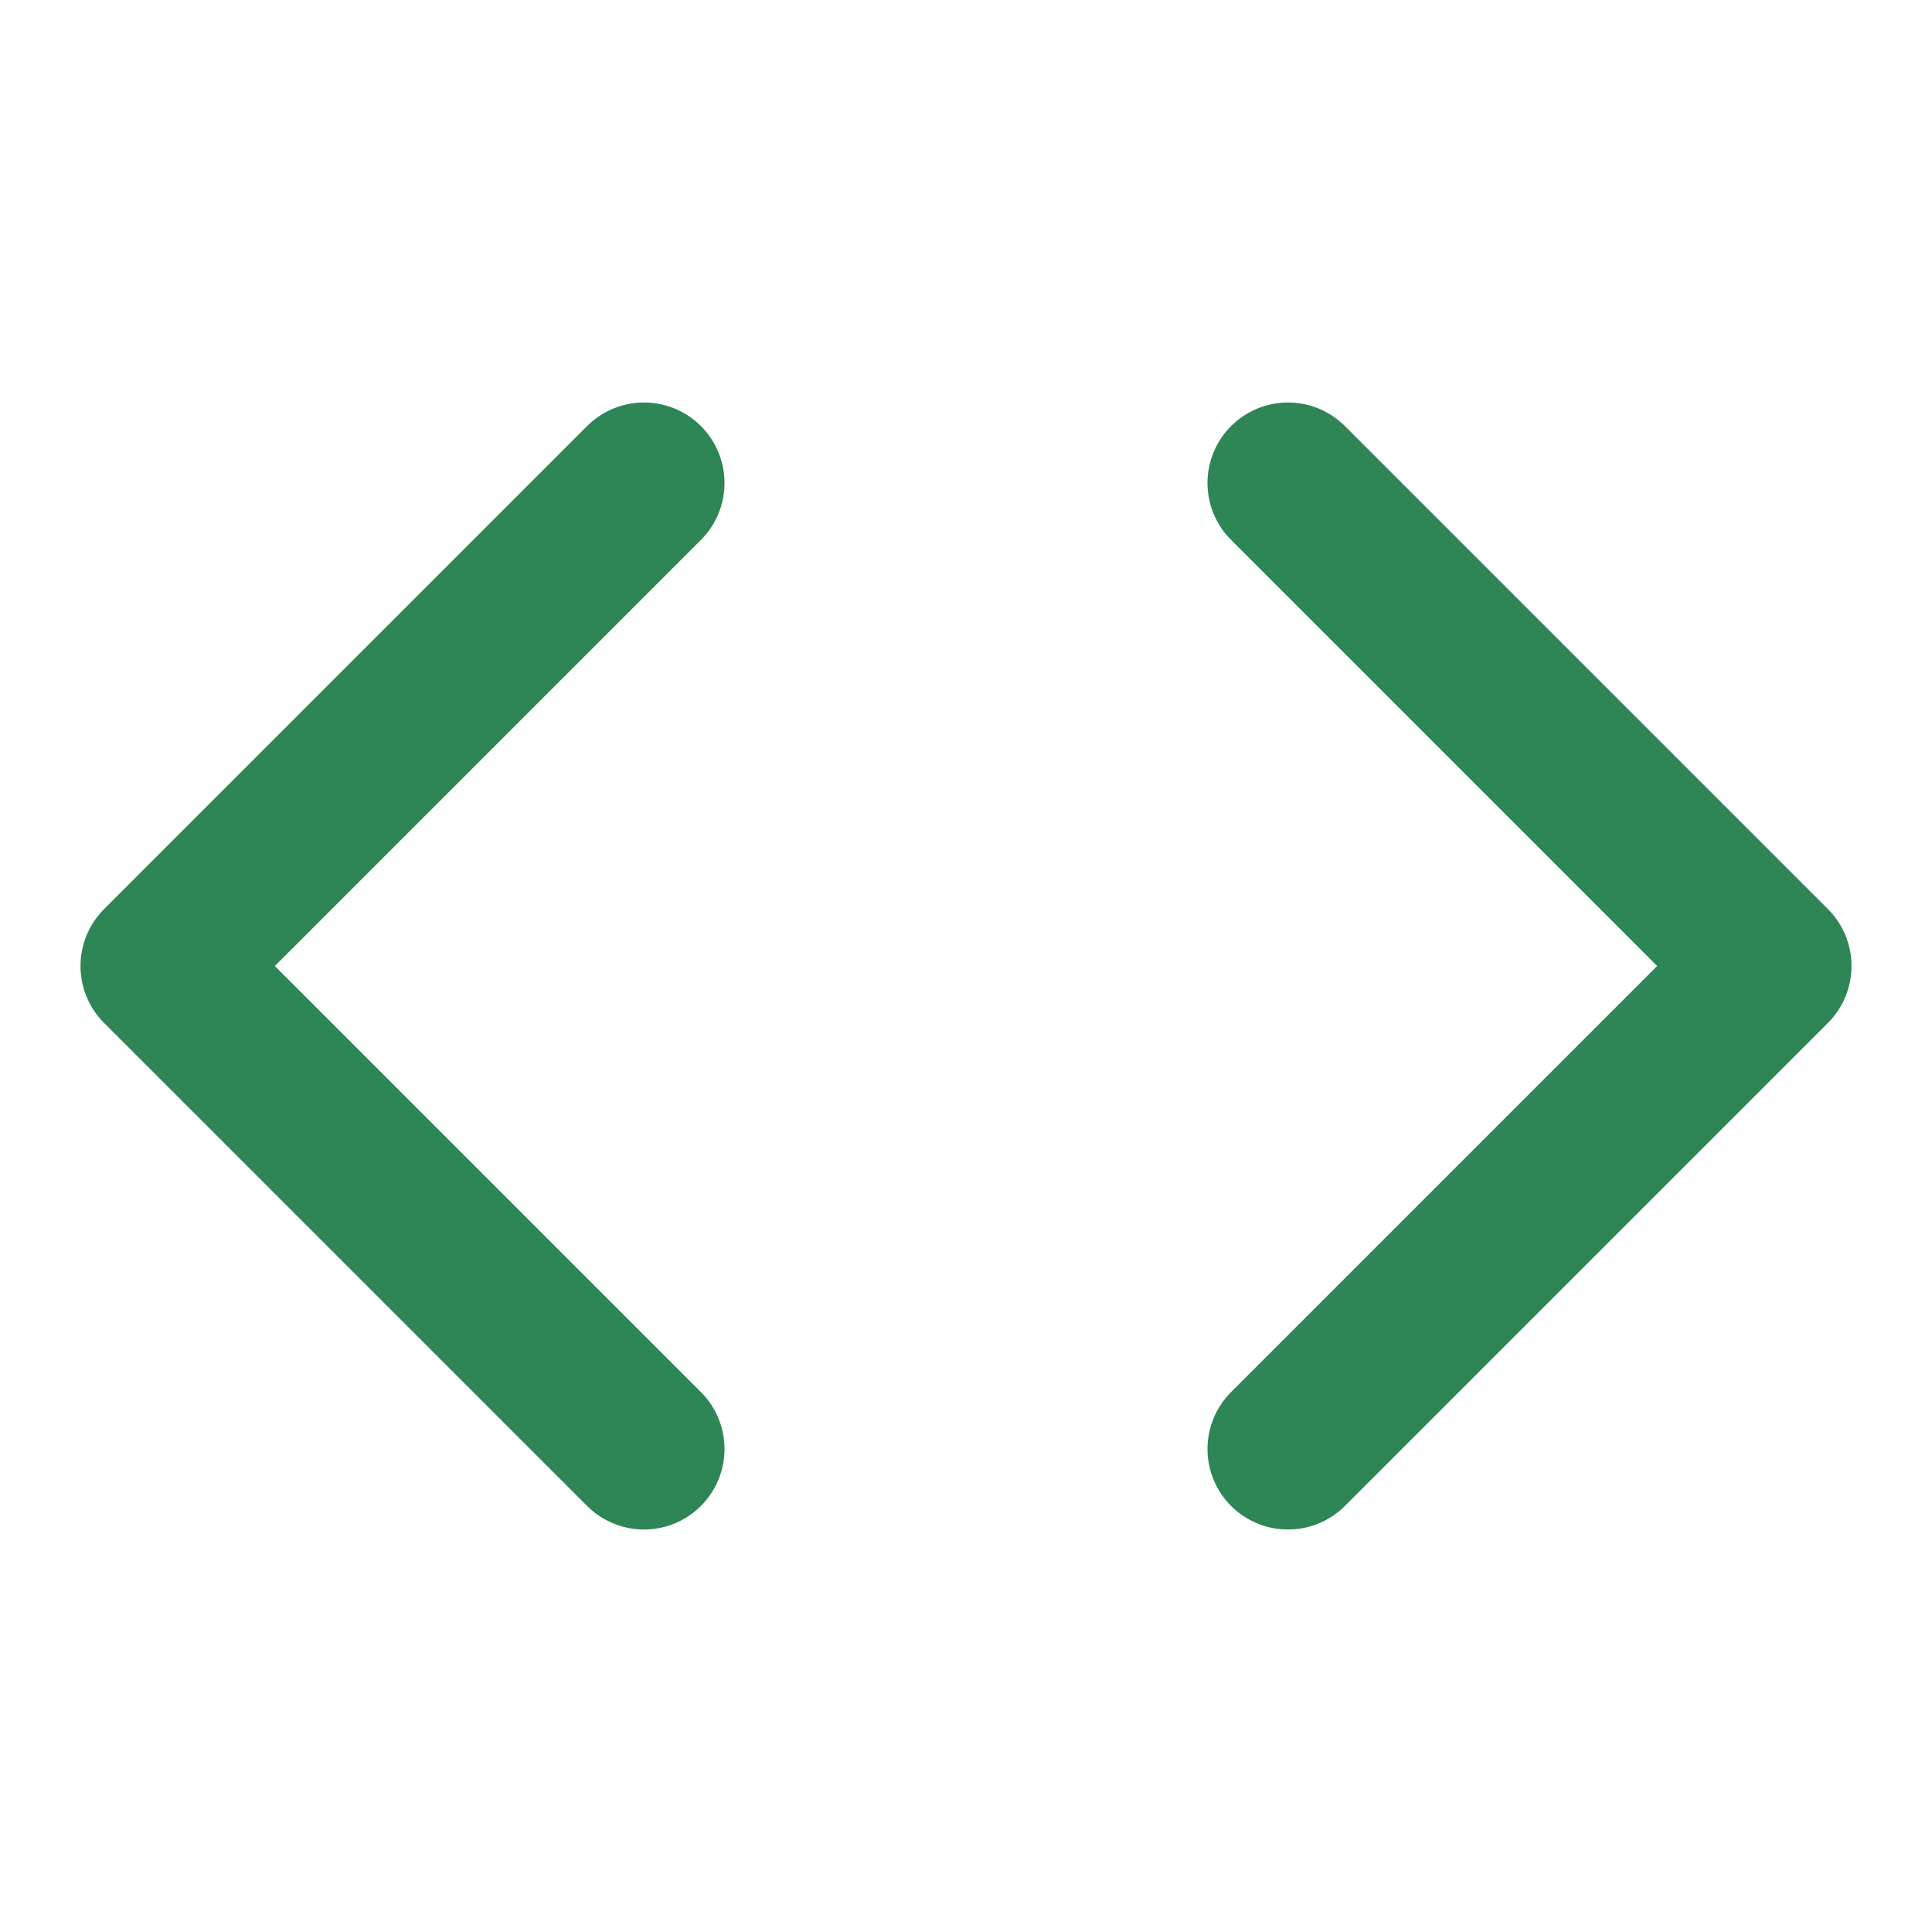 <svg viewBox="0 0 24 24" fill="none" xmlns="http://www.w3.org/2000/svg">
  <path d="M8 6L2 12l6 6M16 6l6 6-6 6" stroke="#2E8555" stroke-width="2" stroke-linecap="round" stroke-linejoin="round"/>
</svg>